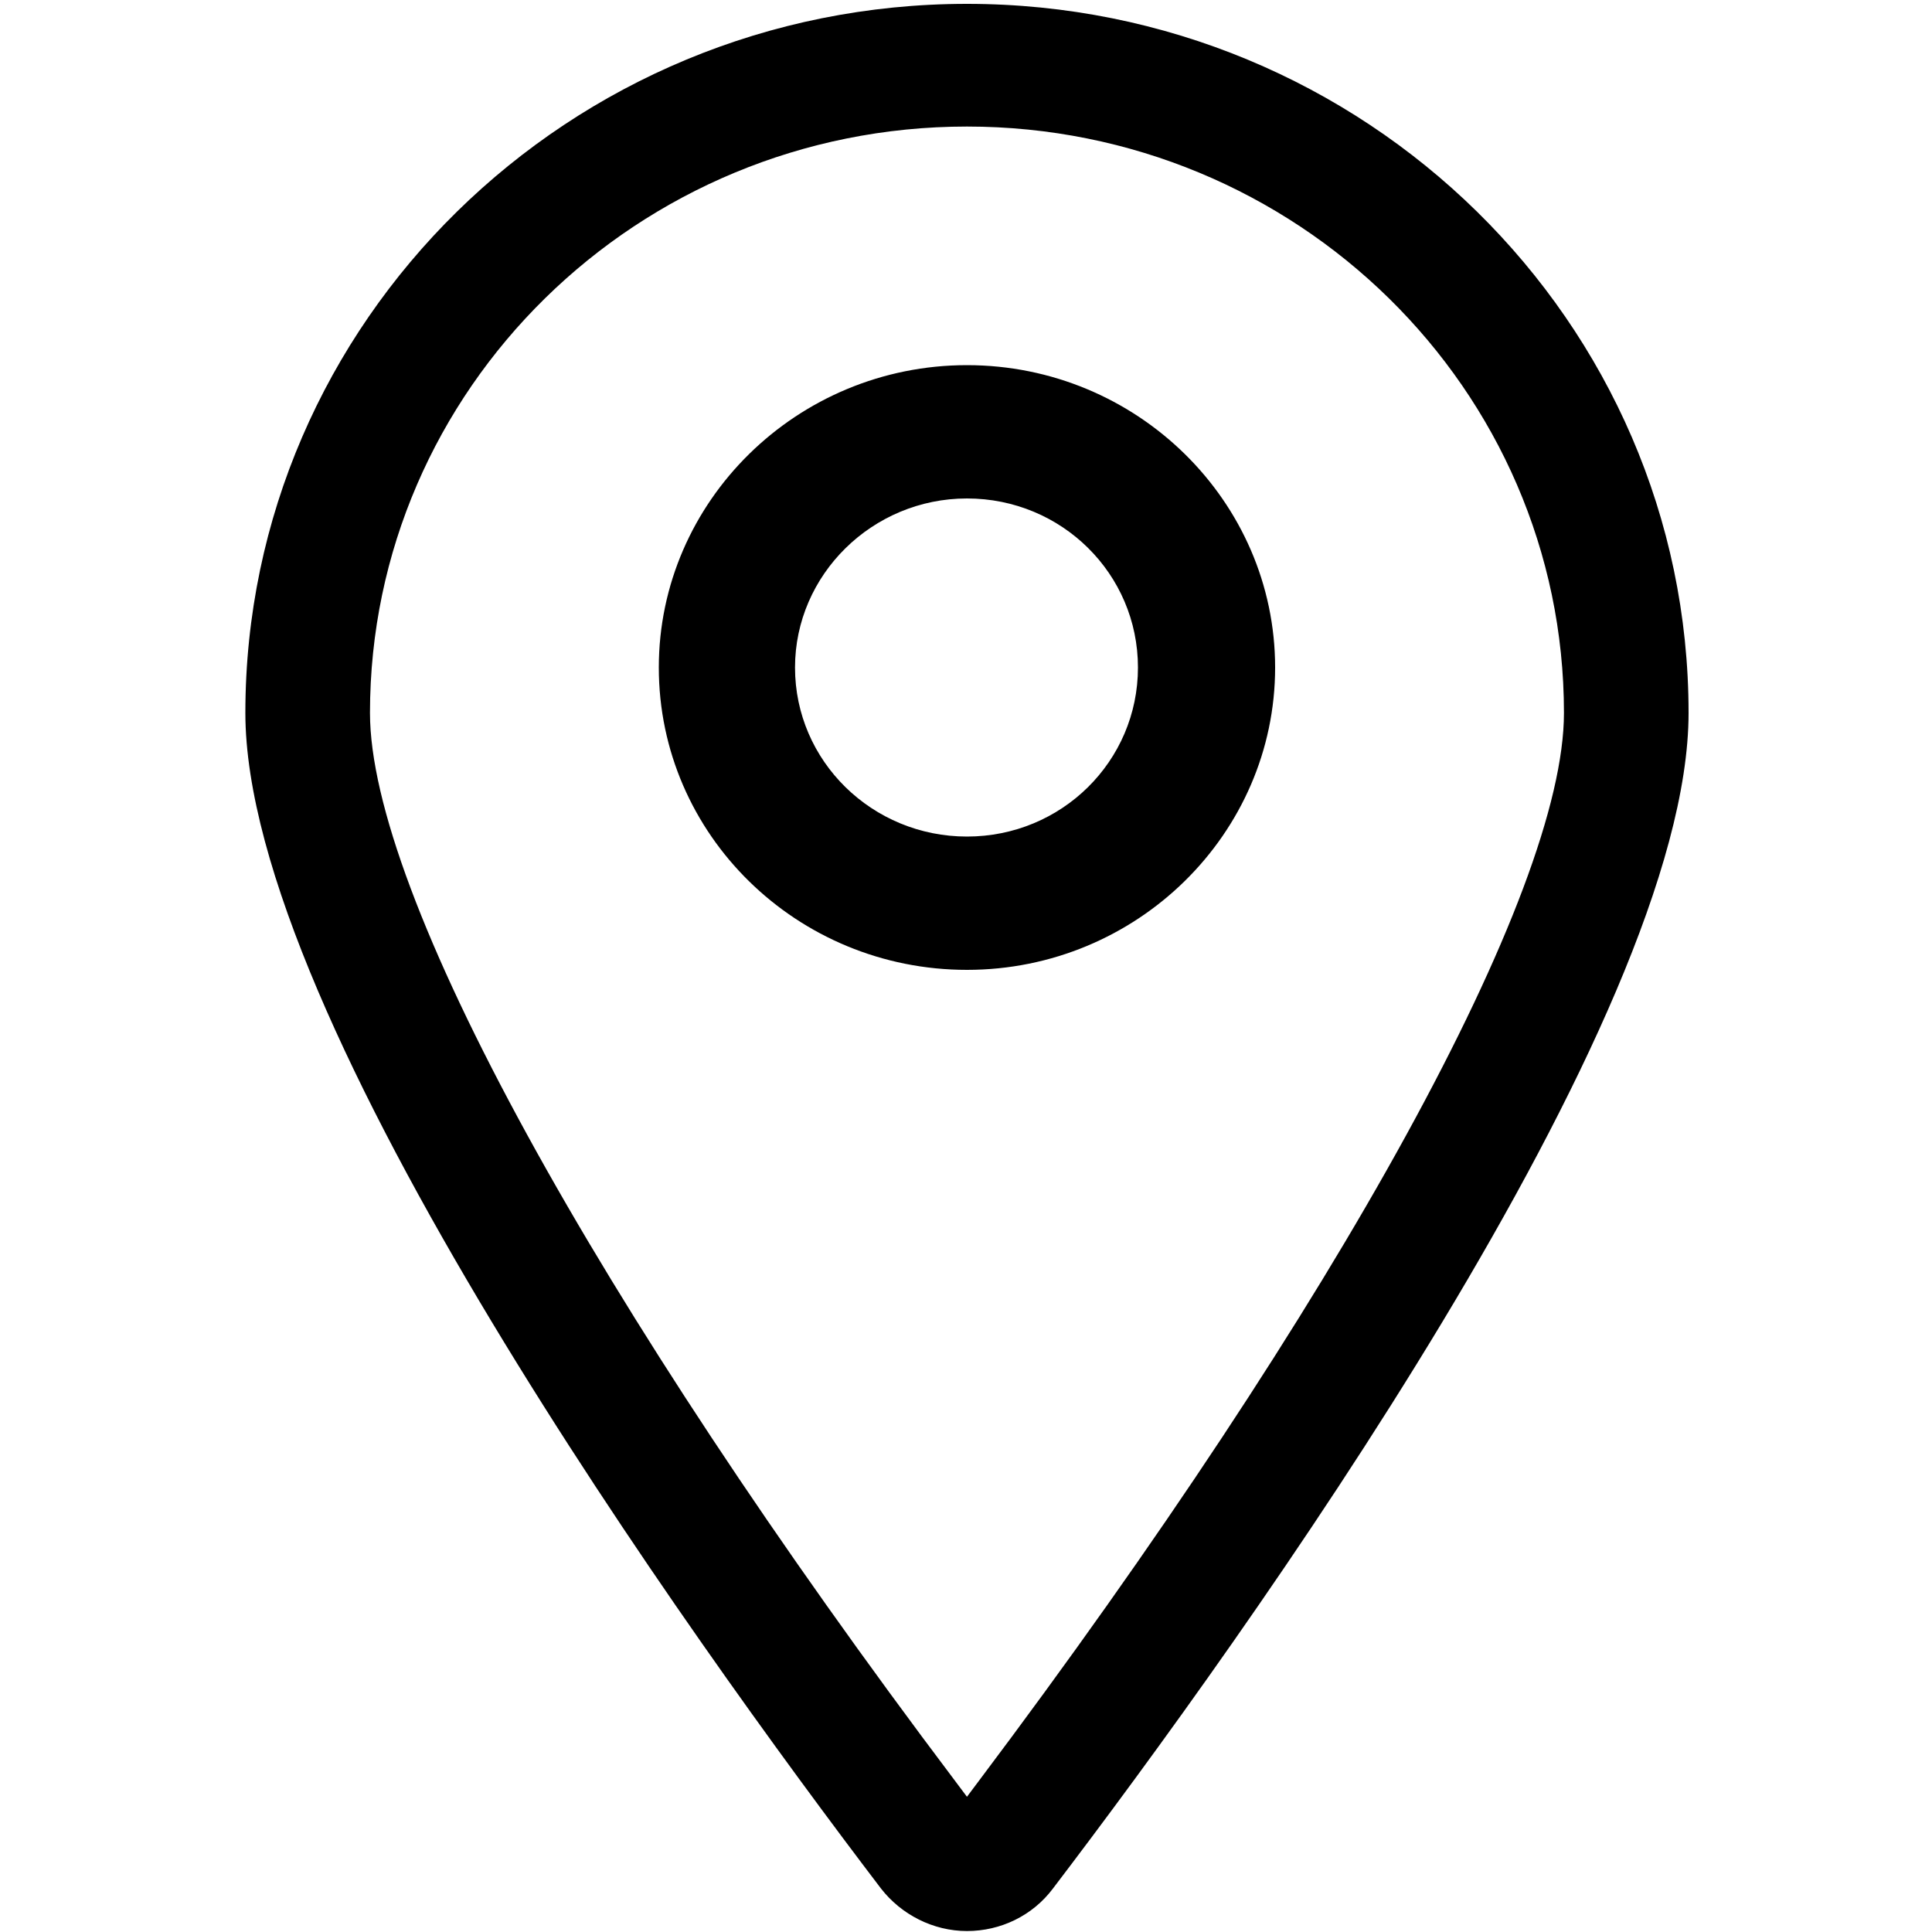 <?xml version="1.0" encoding="utf-8"?>
<!-- Generator: Adobe Illustrator 22.1.0, SVG Export Plug-In . SVG Version: 6.00 Build 0)  -->
<svg version="1.1" id="图层_1" xmlns="http://www.w3.org/2000/svg" xmlns:xlink="http://www.w3.org/1999/xlink" x="0px" y="0px"
	 viewBox="0 0 200 200" style="enable-background:new 0 0 200 200;" xml:space="preserve">
<path d="M100.1,37.8c-17.6,0-31.9,14.1-31.9,31.3c0,17.3,14.3,31.3,31.9,31.3c17.6,0,31.9-14.1,31.9-31.3
	C132,51.9,117.7,37.8,100.1,37.8 M100.1,86.6c-9.8,0-17.8-7.8-17.8-17.5c0-9.6,8-17.5,17.8-17.5c9.8,0,17.7,7.8,17.7,17.5
	C117.8,78.8,109.9,86.6,100.1,86.6 M174.8,73.8c0-40.5-33.5-73.4-74.7-73.4c-41.2,0-74.7,32.9-74.7,73.4c0,31.7,46,95.7,65.8,121.7
	c2.1,2.7,5.4,4.4,8.9,4.4c3.5,0,6.8-1.6,8.9-4.4C128.8,169.5,174.8,105.6,174.8,73.8 M101.3,184.4l-1.2,1.6l-1.2-1.6
	c-37.4-49.6-60.6-92-60.6-110.6c0-33.5,27.7-60.7,61.8-60.7c34.1,0,61.8,27.2,61.8,60.7C161.9,92.4,138.6,134.8,101.3,184.4"/>
</svg>
